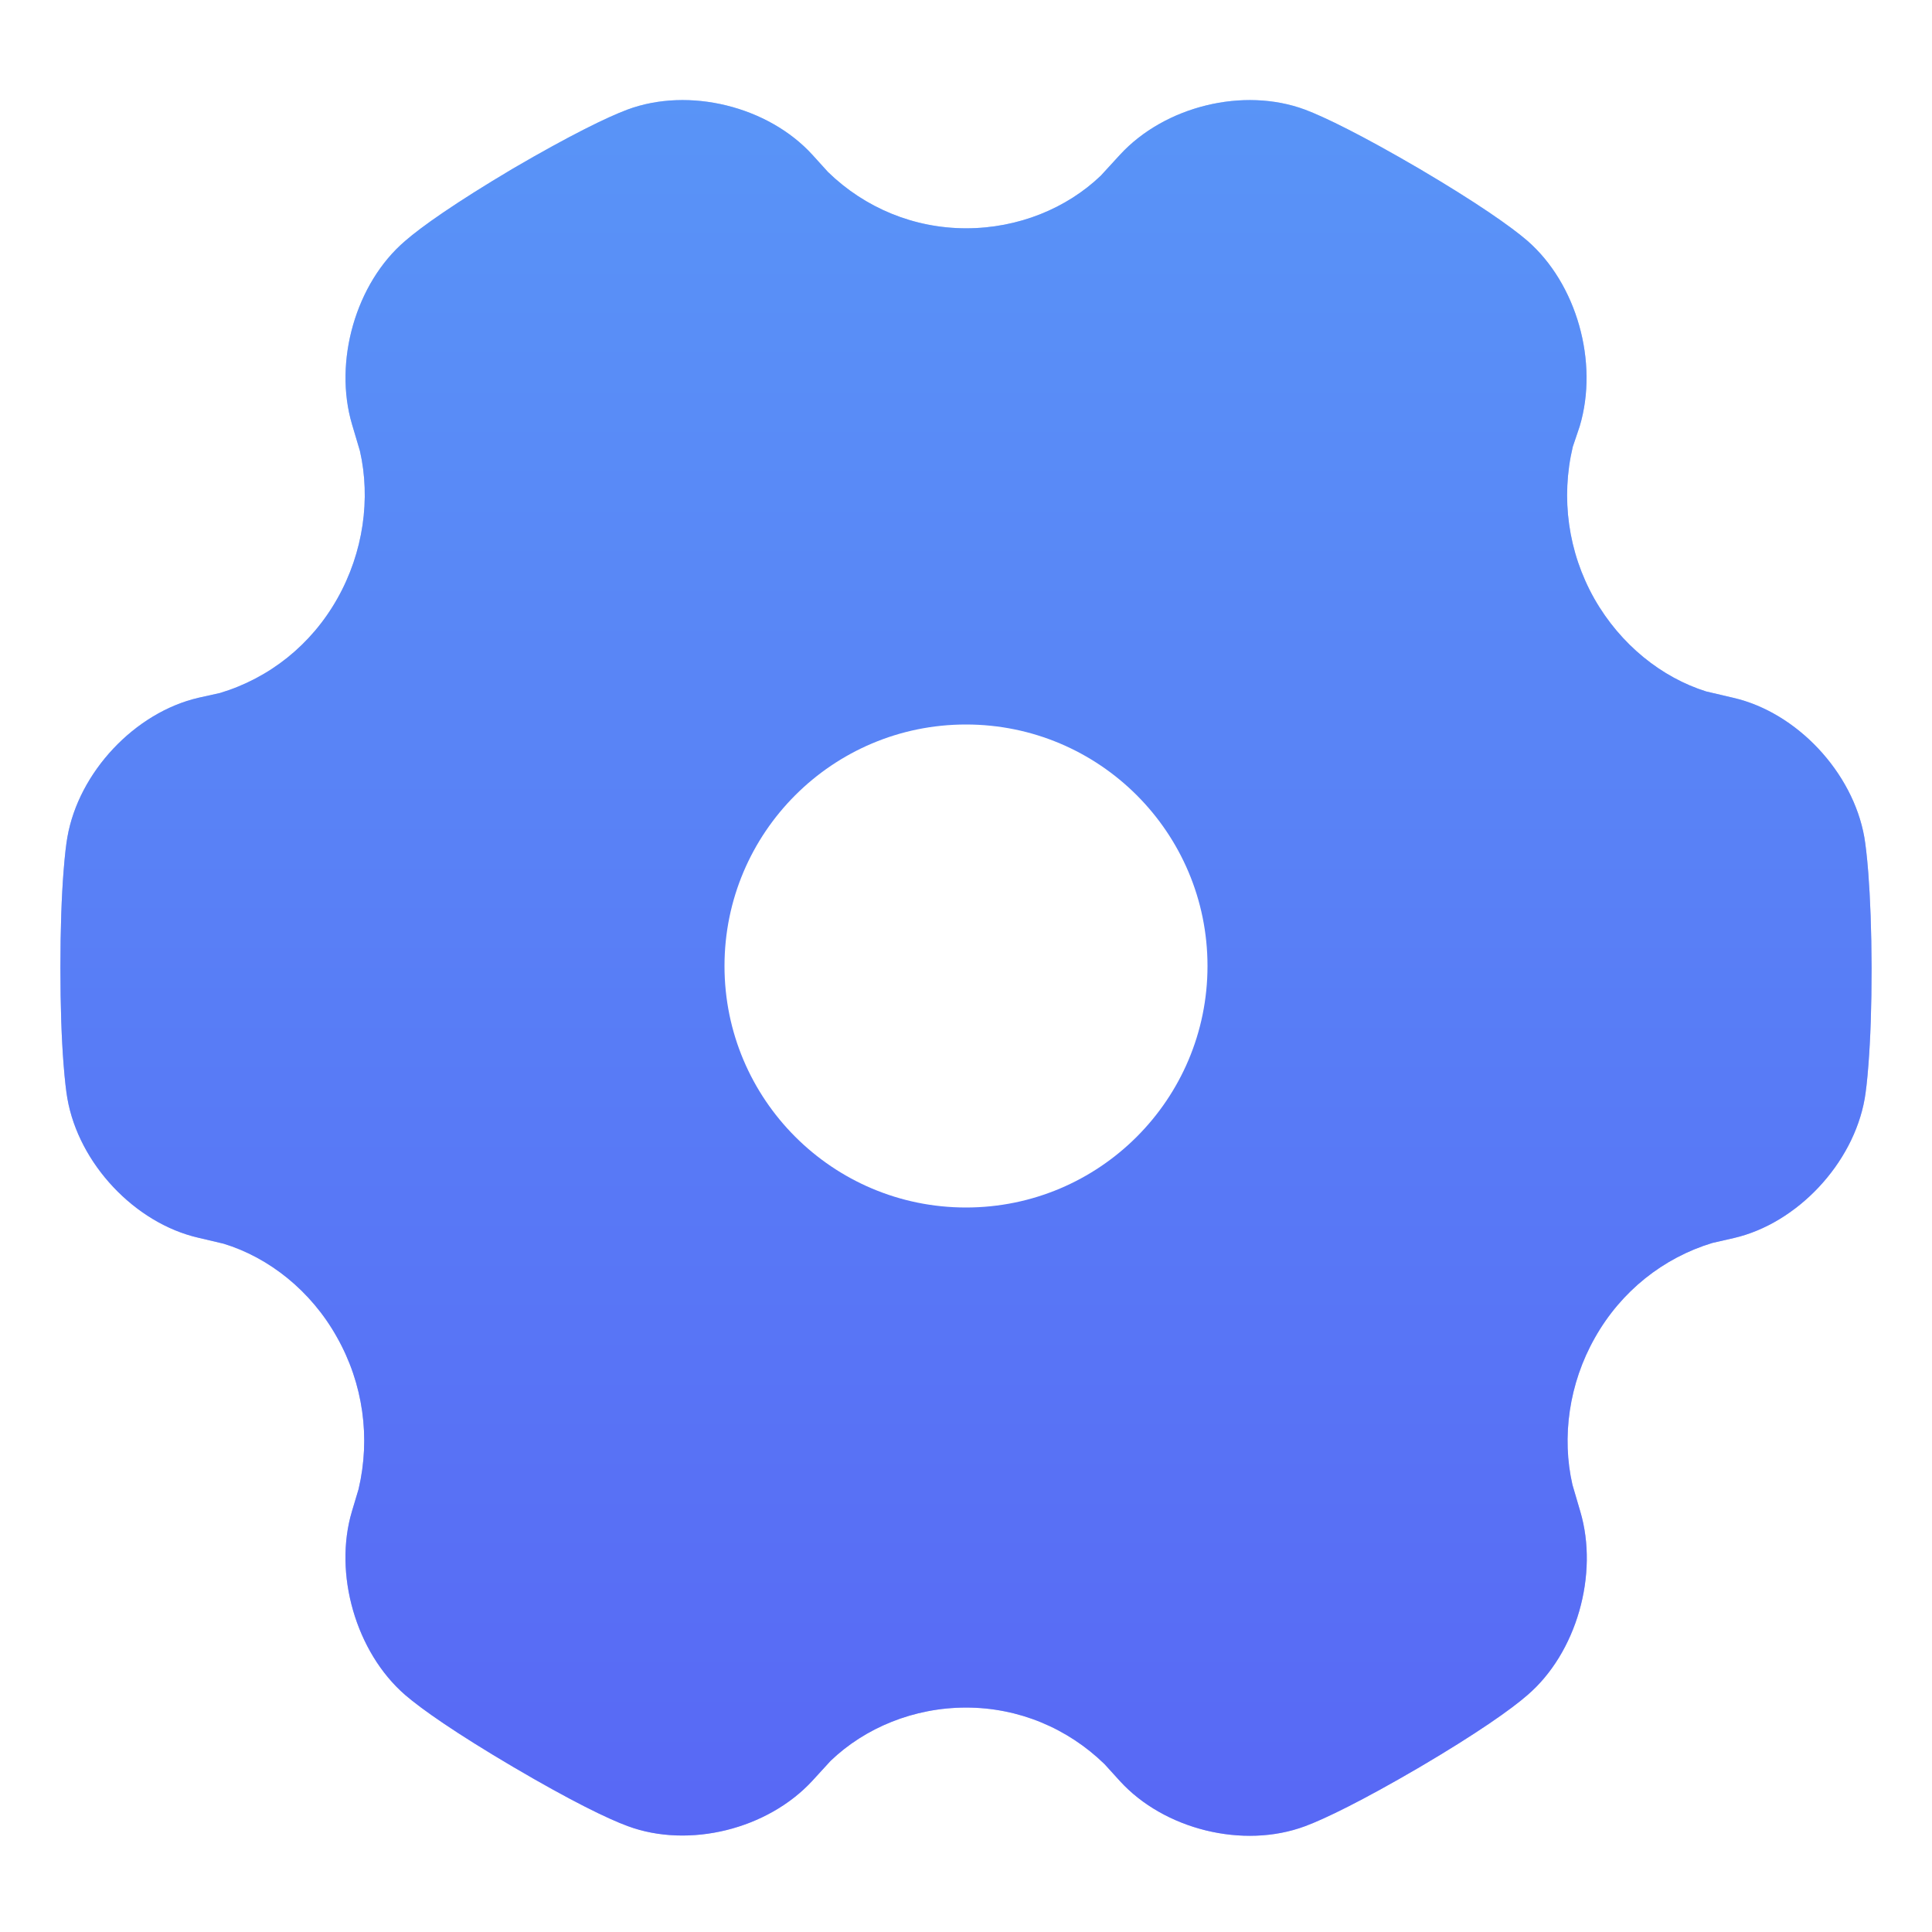 <?xml version="1.0" encoding="UTF-8"?>
<svg width="30px" height="30px" viewBox="0 0 30 30" version="1.1" xmlns="http://www.w3.org/2000/svg" xmlns:xlink="http://www.w3.org/1999/xlink">
    <!-- Generator: Sketch 62 (91390) - https://sketch.com -->
    <title>帮助中心/icon/设置</title>
    <desc>Created with Sketch.</desc>
    <defs>
        <linearGradient x1="50%" y1="0%" x2="50%" y2="100%" id="linearGradient-1">
            <stop stop-color="#5994F7" offset="0%"></stop>
            <stop stop-color="#5868F5" offset="100%"></stop>
        </linearGradient>
        <filter x="-7.5%" y="-7.8%" width="114.9%" height="115.6%" filterUnits="objectBoundingBox" id="filter-2">
            <feGaussianBlur stdDeviation="0.7" in="SourceGraphic"></feGaussianBlur>
        </filter>
    </defs>
    <g id="页面-1" stroke="none" stroke-width="1" fill="none" fill-rule="evenodd">
        <g id="帮助中心展开" transform="translate(-1311, -737)" fill-rule="nonzero">
            <g id="帮助中心/icon/设置" transform="translate(1311, 737)">
                <path d="M28.949,12.999 C28.967,13.104 28.99,13.286 29.011,13.556 C29.041,13.949 29.06,14.438 29.062,15.033 C29.062,15.637 29.044,16.134 29.013,16.531 C28.994,16.786 28.972,16.96 28.955,17.059 C28.778,18.069 27.906,18.997 26.924,19.224 L26.591,19.3 C25.828,19.531 25.174,20.049 24.767,20.77 C24.36,21.486 24.248,22.32 24.417,23.056 L24.538,23.468 C24.829,24.447 24.479,25.669 23.718,26.321 C23.468,26.54 22.937,26.915 22.04,27.443 C21.149,27.964 20.569,28.245 20.263,28.358 C19.306,28.714 18.075,28.409 17.388,27.654 L17.152,27.394 C16.576,26.833 15.813,26.515 15.002,26.515 C14.189,26.515 13.431,26.83 12.897,27.343 L12.615,27.651 C11.921,28.405 10.698,28.708 9.748,28.356 C9.441,28.244 8.861,27.962 7.967,27.436 C7.074,26.91 6.543,26.537 6.291,26.319 C5.525,25.655 5.176,24.434 5.465,23.467 L5.568,23.123 C5.755,22.328 5.642,21.488 5.23,20.76 C4.827,20.041 4.176,19.527 3.472,19.312 L3.082,19.22 C2.091,18.993 1.222,18.066 1.046,17.056 C1.028,16.955 1.007,16.781 0.987,16.526 C0.956,16.129 0.938,15.632 0.938,15.028 C0.938,14.423 0.956,13.927 0.987,13.529 C1.007,13.274 1.028,13.1 1.046,13.001 C1.222,11.991 2.093,11.064 3.082,10.835 L3.419,10.76 C4.183,10.529 4.831,10.016 5.237,9.297 C5.645,8.575 5.757,7.74 5.589,7.003 L5.467,6.592 C5.176,5.613 5.526,4.396 6.288,3.744 C6.537,3.526 7.066,3.151 7.966,2.617 C8.857,2.097 9.436,1.816 9.742,1.702 C10.699,1.346 11.93,1.651 12.617,2.406 L12.858,2.672 C13.431,3.229 14.193,3.545 15.002,3.545 C15.813,3.545 16.565,3.234 17.094,2.727 L17.391,2.403 C18.084,1.65 19.308,1.346 20.266,1.703 C20.569,1.817 21.144,2.097 22.037,2.619 C22.93,3.145 23.461,3.518 23.714,3.736 C24.48,4.401 24.829,5.621 24.529,6.621 L24.422,6.938 C24.234,7.732 24.348,8.572 24.756,9.295 C25.163,10.012 25.805,10.521 26.494,10.737 L26.913,10.835 C27.902,11.062 28.771,11.992 28.949,12.999 Z" id="合并形状" fill="url(#linearGradient-1)" opacity="0.7" filter="url(#filter-2)"></path>
                <path d="M28.949,12.999 C28.967,13.104 28.99,13.286 29.011,13.556 C29.041,13.949 29.06,14.438 29.062,15.033 C29.062,15.637 29.044,16.134 29.013,16.531 C28.994,16.786 28.972,16.96 28.955,17.059 C28.778,18.069 27.906,18.997 26.924,19.224 L26.591,19.3 C25.828,19.531 25.174,20.049 24.767,20.77 C24.36,21.486 24.248,22.32 24.417,23.056 L24.538,23.468 C24.829,24.447 24.479,25.669 23.718,26.321 C23.468,26.54 22.937,26.915 22.04,27.443 C21.149,27.964 20.569,28.245 20.263,28.358 C19.306,28.714 18.075,28.409 17.388,27.654 L17.152,27.394 C16.576,26.833 15.813,26.515 15.002,26.515 C14.189,26.515 13.431,26.83 12.897,27.343 L12.615,27.651 C11.921,28.405 10.698,28.708 9.748,28.356 C9.441,28.244 8.861,27.962 7.967,27.436 C7.074,26.91 6.543,26.537 6.291,26.319 C5.525,25.655 5.176,24.434 5.465,23.467 L5.568,23.123 C5.755,22.328 5.642,21.488 5.23,20.76 C4.827,20.041 4.176,19.527 3.472,19.312 L3.082,19.22 C2.091,18.993 1.222,18.066 1.046,17.056 C1.028,16.955 1.007,16.781 0.987,16.526 C0.956,16.129 0.938,15.632 0.938,15.028 C0.938,14.423 0.956,13.927 0.987,13.529 C1.007,13.274 1.028,13.1 1.046,13.001 C1.222,11.991 2.093,11.064 3.082,10.835 L3.419,10.76 C4.183,10.529 4.831,10.016 5.237,9.297 C5.645,8.575 5.757,7.74 5.589,7.003 L5.467,6.592 C5.176,5.613 5.526,4.396 6.288,3.744 C6.537,3.526 7.066,3.151 7.966,2.617 C8.857,2.097 9.436,1.816 9.742,1.702 C10.699,1.346 11.93,1.651 12.617,2.406 L12.858,2.672 C13.431,3.229 14.193,3.545 15.002,3.545 C15.813,3.545 16.565,3.234 17.094,2.727 L17.391,2.403 C18.084,1.65 19.308,1.346 20.266,1.703 C20.569,1.817 21.144,2.097 22.037,2.619 C22.93,3.145 23.461,3.518 23.714,3.736 C24.48,4.401 24.829,5.621 24.529,6.621 L24.422,6.938 C24.234,7.732 24.348,8.572 24.756,9.295 C25.163,10.012 25.805,10.521 26.494,10.737 L26.913,10.835 C27.902,11.062 28.771,11.992 28.949,12.999 Z" id="合并形状备份" fill="url(#linearGradient-1)"></path>
                <path d="M15,18.75 C17.071,18.75 18.75,17.071 18.75,15 C18.75,12.929 17.071,11.25 15,11.25 C12.929,11.25 11.25,12.929 11.25,15 C11.25,17.071 12.929,18.75 15,18.75 Z" id="Oval-8" fill="#FFFFFF"></path>
            </g>
        </g>
    </g>
</svg>
